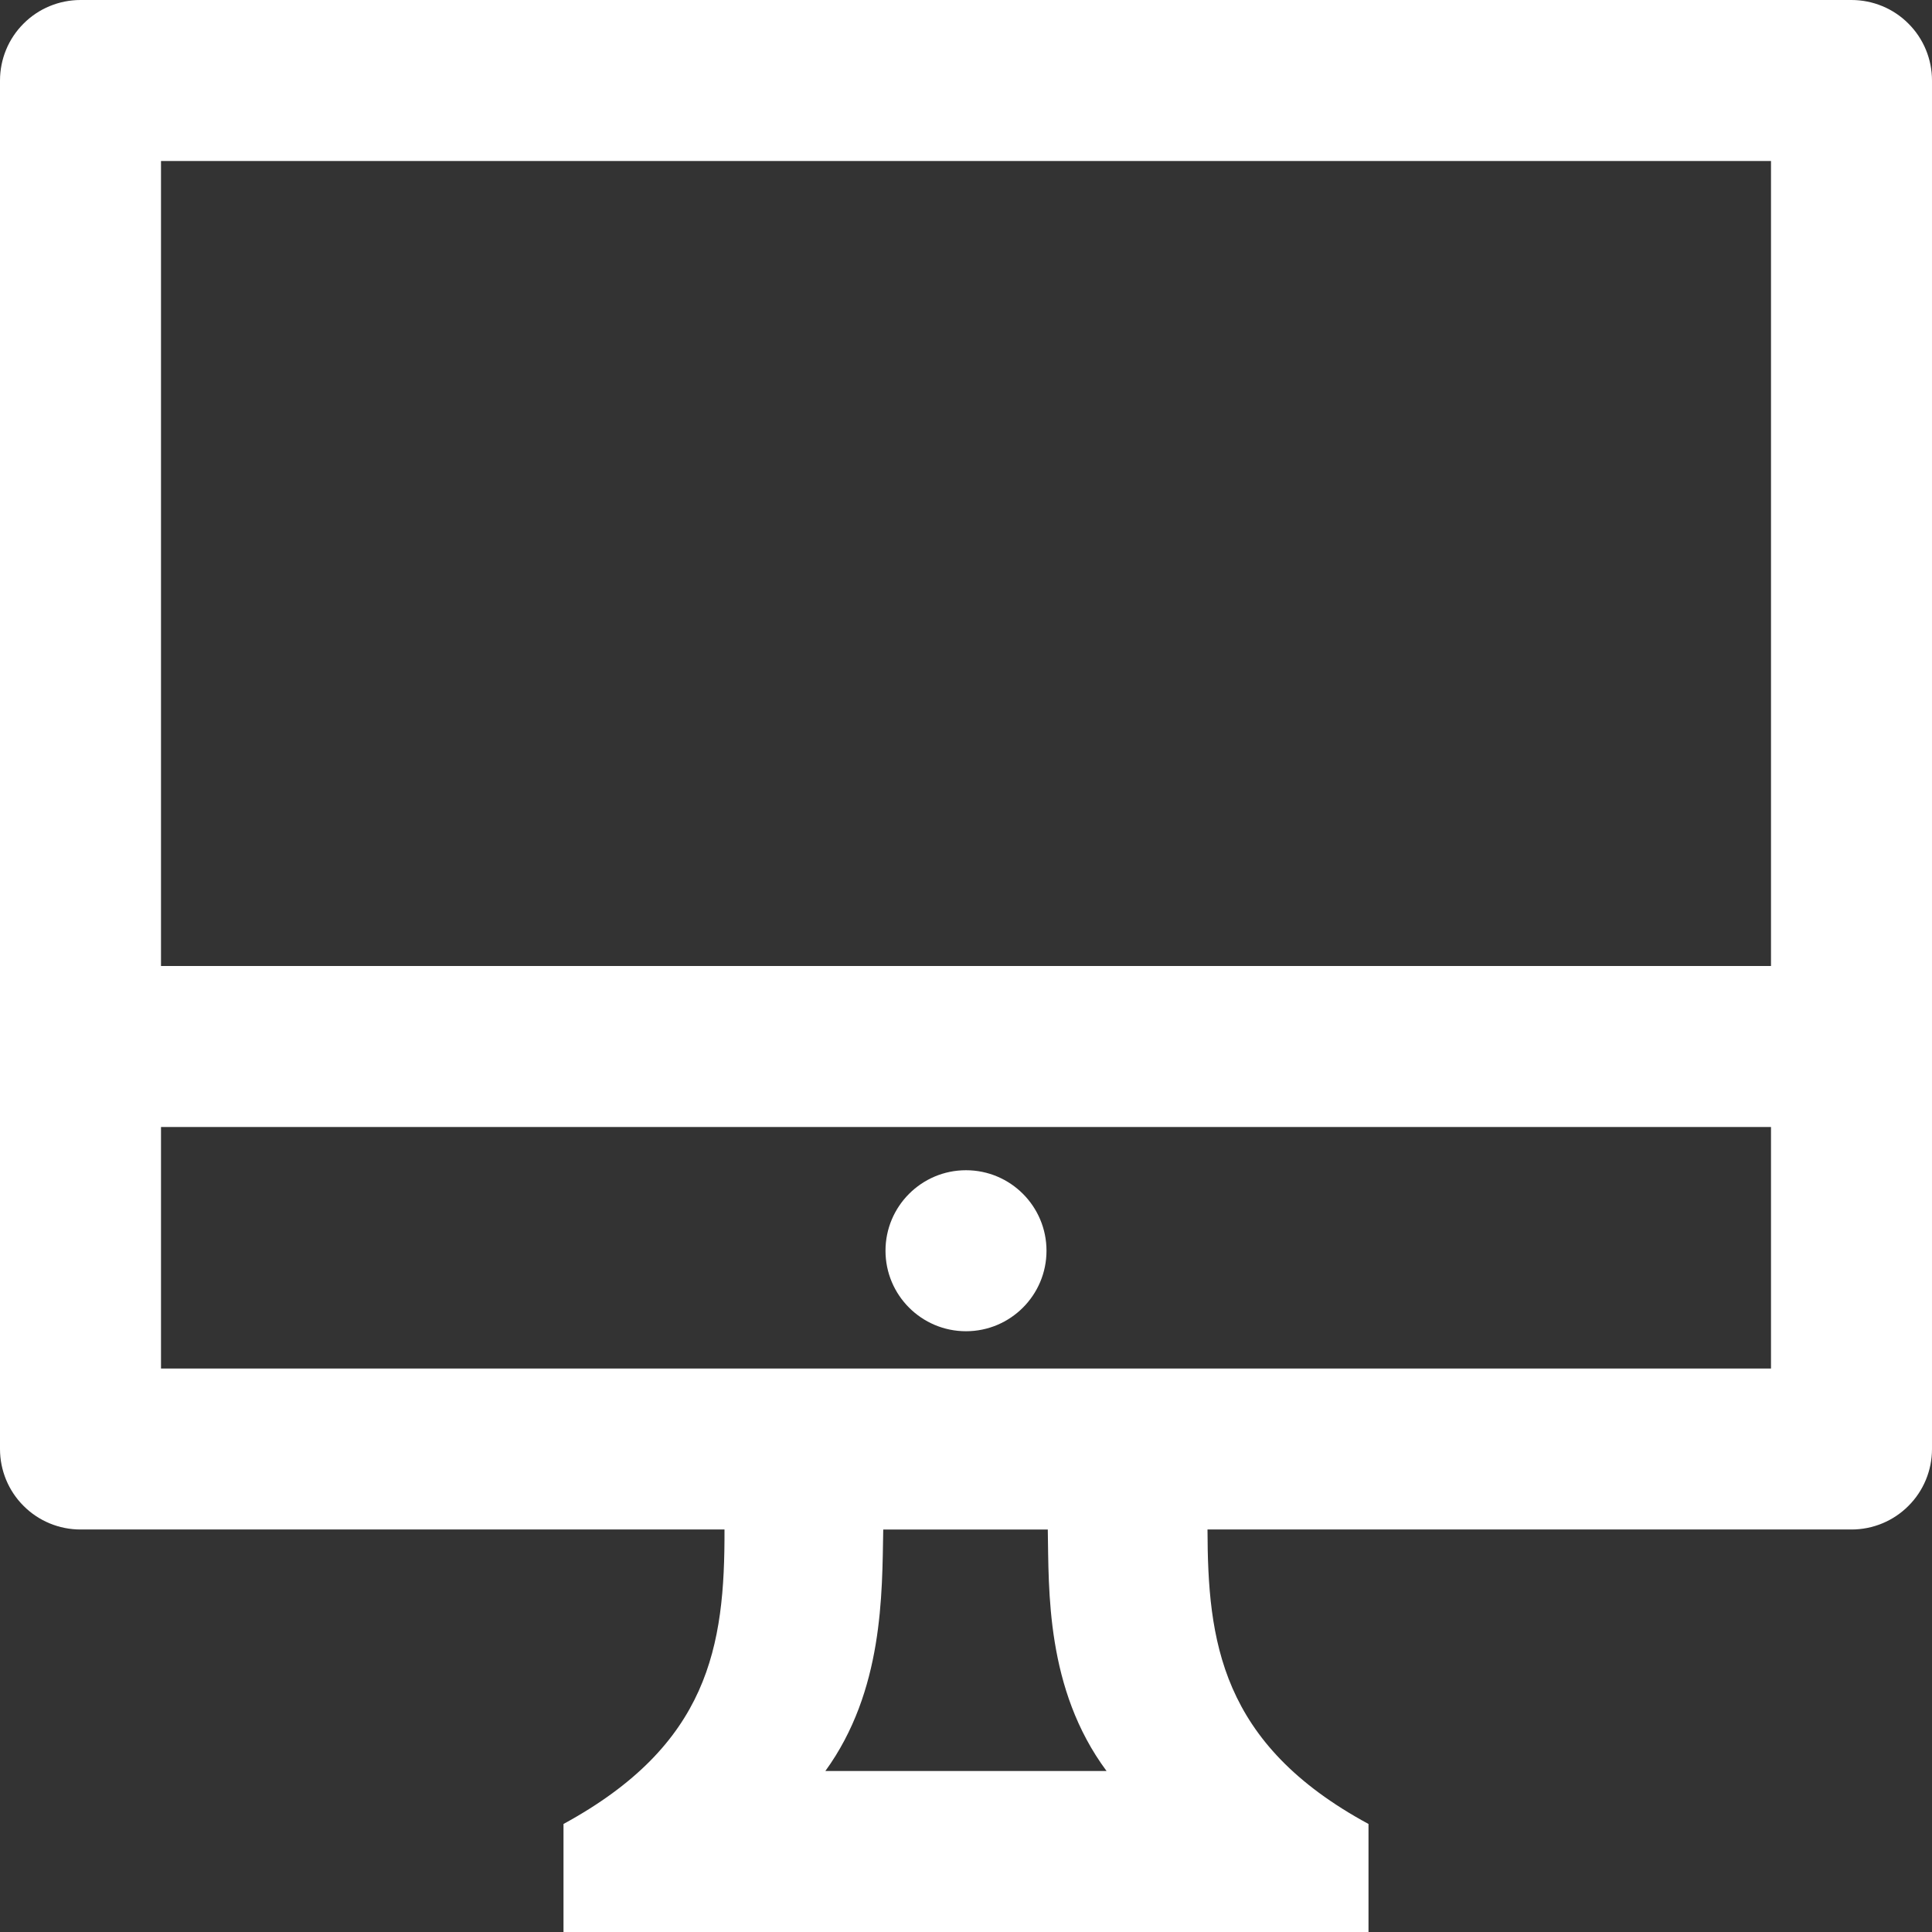<svg width="24" height="24" xmlns="http://www.w3.org/2000/svg" fill-rule="evenodd" fill='white' clip-rule="evenodd"><rect width="100%" height="100%" fill="#333333" stroke="none"/><path d="M17 24h-10v-1.342c1.808-.985 2.005-2.205 2-3.658h-8c-.265 0-.52-.105-.707-.293-.188-.187-.293-.442-.293-.707v-17c0-.265.105-.52.293-.707.187-.188.442-.293.707-.293h22c.265 0 .52.105.707.293.188.187.293.442.293.707v17c0 .265-.105.52-.293.707-.187.188-.442.293-.707.293h-8c.004 1.374.155 2.66 2 3.658v1.342zm-3.984-5h-2.044c-.015.802.004 2.003-.719 3h3.493c-.757-1.02-.716-2.25-.73-3zm8.984-5h-20v3h20v-3zm-10 .537c.552 0 1 .448 1 1s-.448 1-1 1-1-.448-1-1 .448-1 1-1zm-10-12.537v10h20v-10h-20z"/></svg>